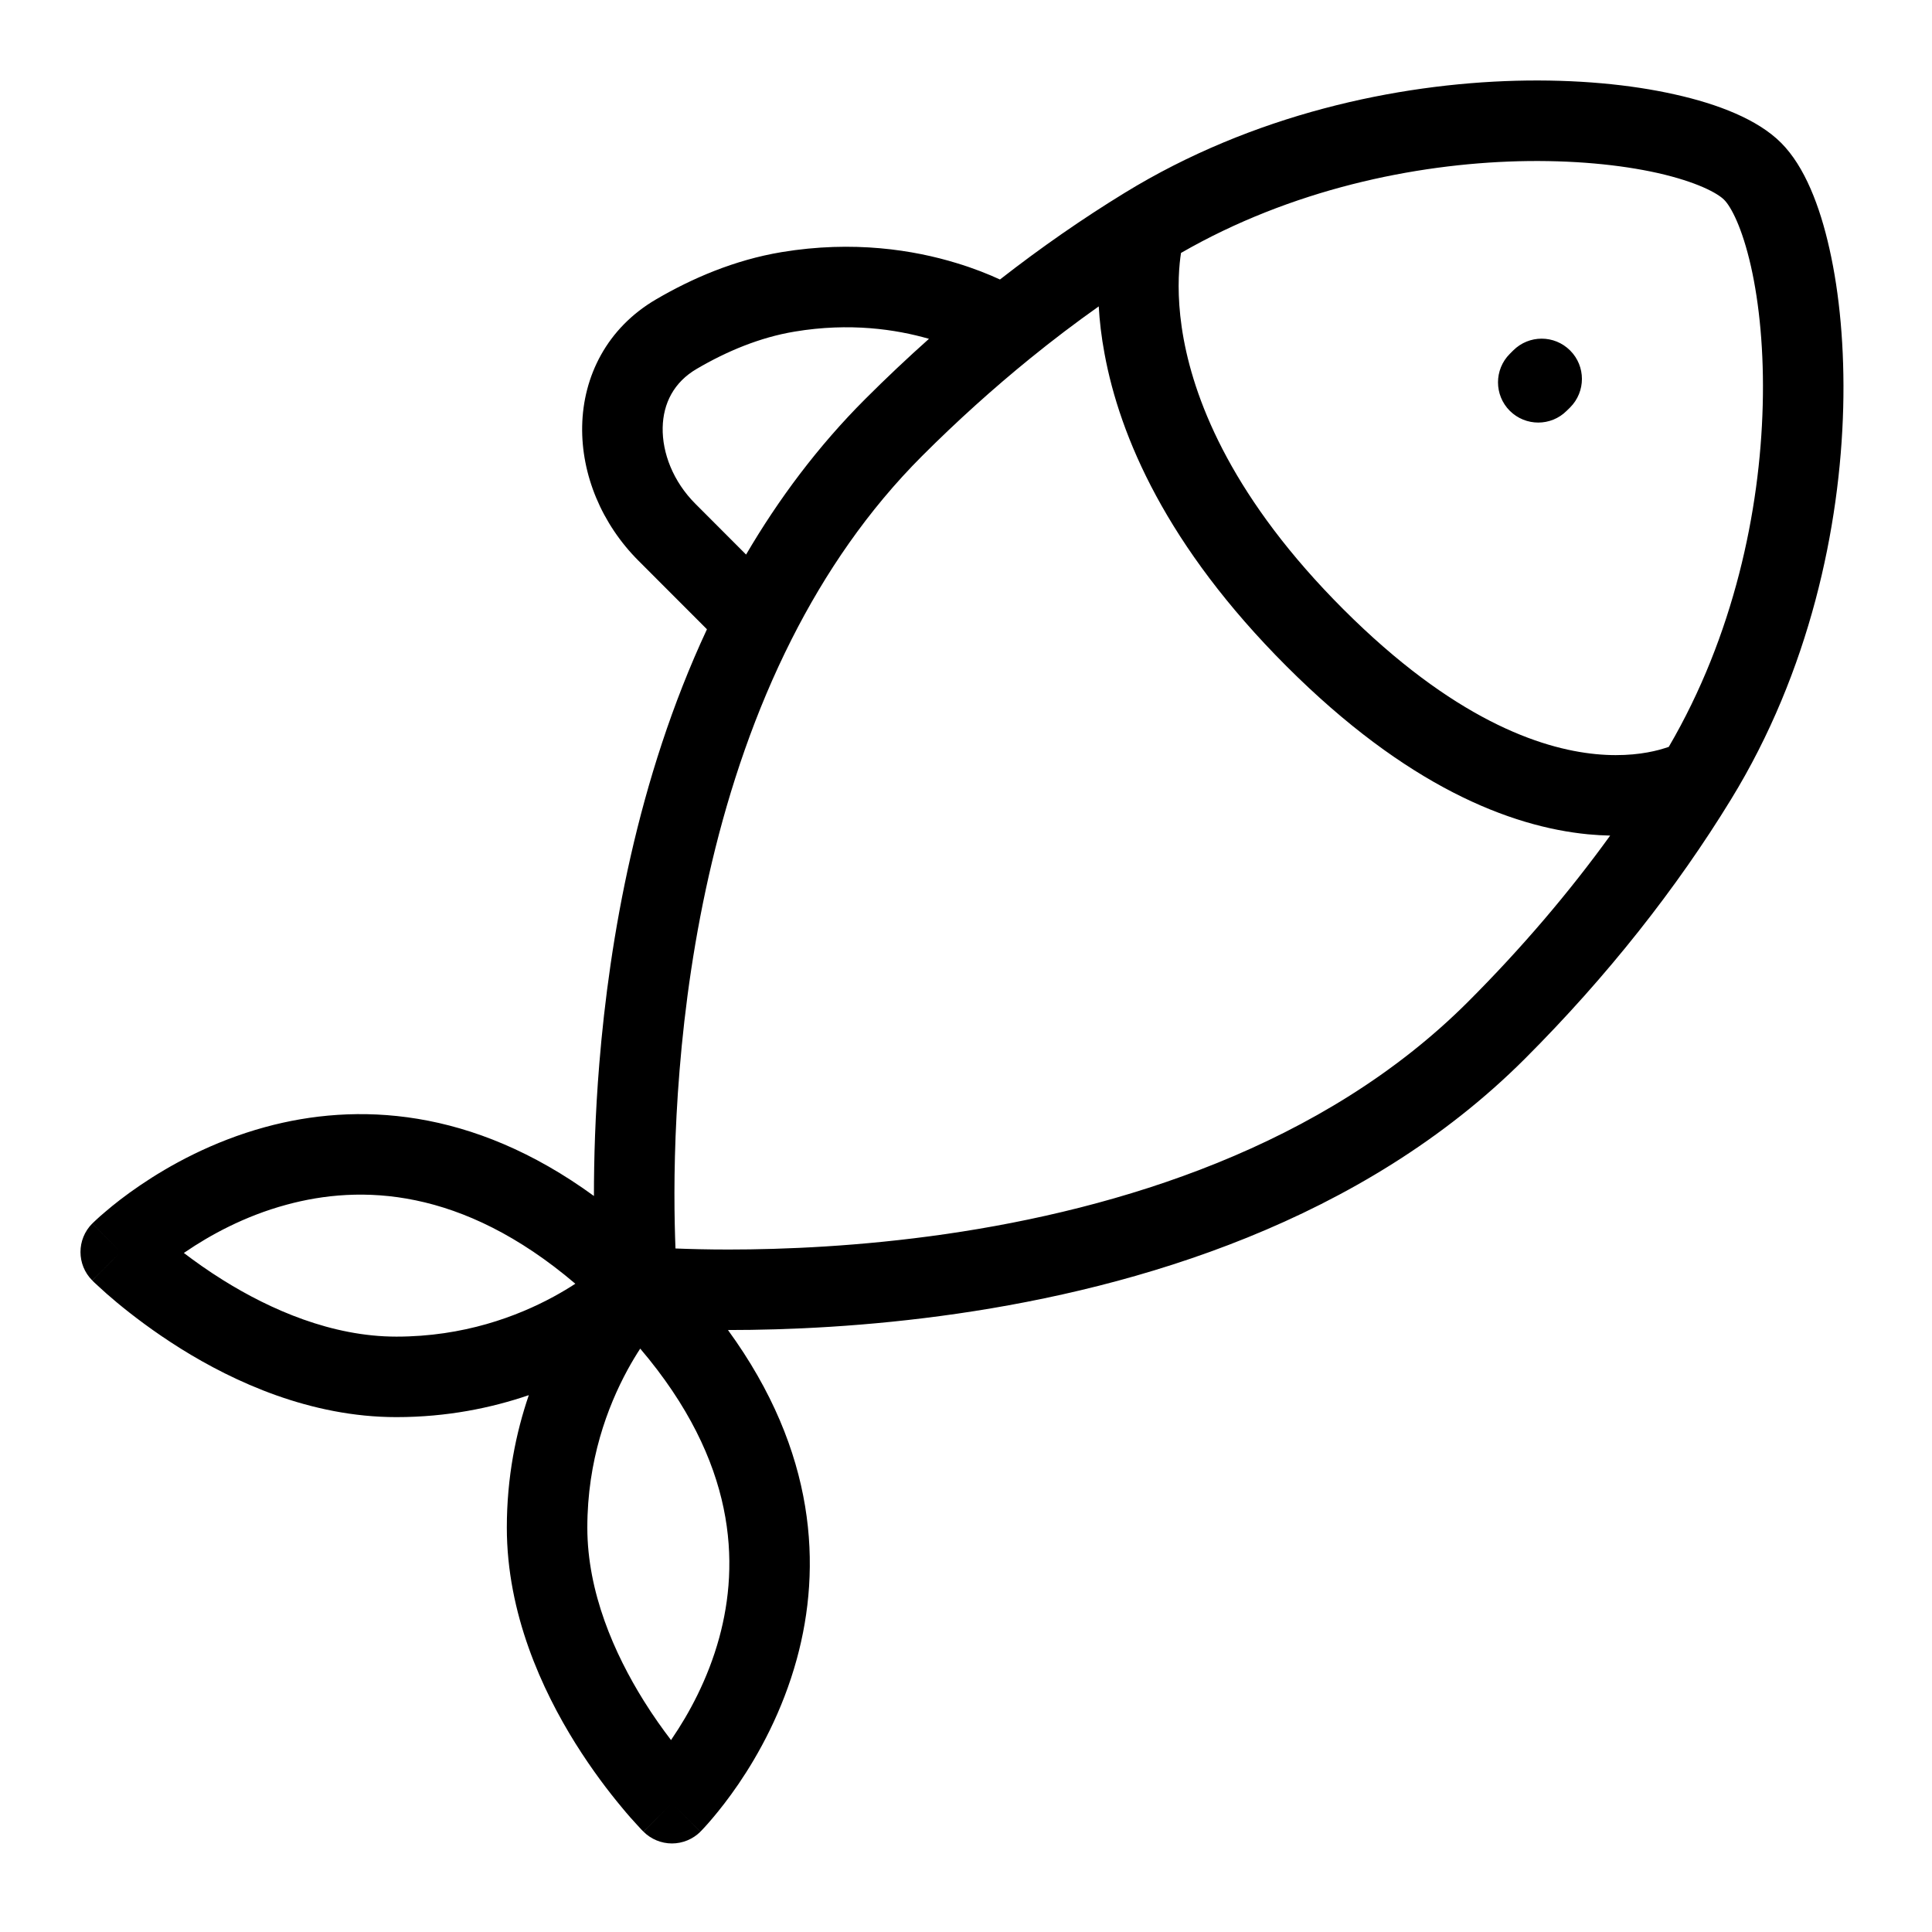 <svg width="24" height="24" viewBox="0 0 24 24" xmlns="http://www.w3.org/2000/svg">
<path fill-rule="evenodd" clip-rule="evenodd" d="M14.655 3.268C14.66 3.221 14.665 3.179 14.671 3.142C16.04 2.354 17.57 2.037 18.861 2.003C19.534 1.986 20.13 2.046 20.591 2.149C21.078 2.259 21.336 2.399 21.418 2.482C21.501 2.564 21.641 2.822 21.751 3.309C21.855 3.77 21.915 4.366 21.897 5.039C21.863 6.345 21.538 7.896 20.73 9.278C20.697 9.289 20.656 9.302 20.609 9.315C20.439 9.36 20.173 9.402 19.824 9.368C19.133 9.301 18.05 8.931 16.688 7.569C15.327 6.208 14.854 5.023 14.704 4.212C14.629 3.804 14.634 3.481 14.655 3.268ZM19.727 10.364C19.823 10.373 19.914 10.378 20.002 10.38C19.494 11.083 18.903 11.778 18.236 12.445C16.434 14.247 13.893 15.019 11.748 15.33C10.682 15.484 9.732 15.522 9.049 15.522C8.787 15.522 8.565 15.516 8.391 15.509C8.388 15.42 8.384 15.319 8.382 15.206C8.372 14.737 8.378 14.073 8.442 13.294C8.569 11.729 8.928 9.734 9.834 7.941C10.251 7.116 10.781 6.338 11.455 5.664C11.891 5.228 12.339 4.825 12.794 4.455C13.077 4.225 13.362 4.009 13.649 3.806C13.659 3.984 13.681 4.181 13.721 4.394C13.91 5.42 14.489 6.784 15.981 8.276C17.471 9.766 18.76 10.27 19.727 10.364ZM7.445 13.212C7.393 13.845 7.378 14.406 7.378 14.857C5.861 13.751 4.422 13.693 3.294 14.001C2.638 14.18 2.106 14.476 1.74 14.725C1.556 14.85 1.412 14.964 1.312 15.05C1.262 15.092 1.222 15.127 1.195 15.153C1.181 15.166 1.17 15.177 1.162 15.184L1.152 15.194L1.149 15.197L1.147 15.198L1.147 15.199C1.147 15.199 1.146 15.199 1.5 15.553L1.146 15.199C0.951 15.395 0.951 15.711 1.146 15.906L1.5 15.553C1.146 15.906 1.147 15.906 1.147 15.907L1.147 15.907L1.148 15.908L1.149 15.909L1.154 15.914L1.171 15.931C1.186 15.944 1.206 15.963 1.232 15.987C1.283 16.035 1.357 16.101 1.452 16.18C1.64 16.336 1.911 16.544 2.245 16.753C2.905 17.165 3.855 17.604 4.924 17.604C5.552 17.604 6.104 17.49 6.569 17.331C6.41 17.796 6.296 18.348 6.296 18.976C6.296 20.045 6.735 20.995 7.147 21.655C7.356 21.989 7.564 22.26 7.721 22.448C7.799 22.543 7.865 22.617 7.913 22.668C7.936 22.694 7.956 22.714 7.969 22.729L7.986 22.746L7.991 22.751L7.993 22.753L7.993 22.753L7.993 22.753C7.994 22.753 7.994 22.754 8.347 22.4L7.994 22.754C8.087 22.847 8.215 22.9 8.347 22.9C8.48 22.9 8.607 22.847 8.701 22.754L8.347 22.4C8.701 22.754 8.701 22.753 8.701 22.753L8.702 22.753L8.703 22.751L8.706 22.748L8.716 22.738C8.724 22.73 8.734 22.719 8.747 22.705C8.772 22.678 8.808 22.638 8.85 22.588C8.935 22.488 9.05 22.343 9.175 22.16C9.424 21.794 9.72 21.262 9.899 20.606C10.207 19.478 10.149 18.04 9.043 16.522L9.048 16.522C9.767 16.522 10.768 16.482 11.891 16.319C14.125 15.995 16.919 15.176 18.943 13.152C19.969 12.126 20.83 11.031 21.503 9.931C22.481 8.337 22.858 6.548 22.897 5.065C22.916 4.322 22.851 3.643 22.726 3.09C22.608 2.562 22.418 2.066 22.125 1.774C21.834 1.482 21.338 1.292 20.81 1.174C20.257 1.049 19.578 0.984 18.835 1.003C17.352 1.042 15.563 1.419 13.969 2.397C13.45 2.715 12.932 3.074 12.422 3.472C12.283 3.408 12.101 3.334 11.882 3.268C11.353 3.106 10.602 2.984 9.709 3.132C9.121 3.23 8.593 3.46 8.153 3.717C7.538 4.075 7.244 4.676 7.232 5.292C7.22 5.896 7.475 6.51 7.933 6.967L8.782 7.817C7.913 9.679 7.571 11.671 7.445 13.212ZM2.774 15.904C2.586 15.787 2.421 15.669 2.284 15.565L2.303 15.552C2.605 15.346 3.036 15.107 3.557 14.966C4.473 14.716 5.732 14.743 7.147 15.947C7.069 15.998 6.981 16.051 6.884 16.104C6.424 16.355 5.757 16.604 4.924 16.604C4.12 16.604 3.358 16.268 2.774 15.904ZM8.935 20.343C9.184 19.427 9.157 18.168 7.953 16.753C7.902 16.831 7.849 16.919 7.796 17.016C7.546 17.476 7.296 18.143 7.296 18.976C7.296 19.78 7.632 20.542 7.996 21.126C8.113 21.314 8.231 21.479 8.336 21.616L8.348 21.597C8.554 21.295 8.793 20.864 8.935 20.343ZM9.873 4.119C10.556 4.005 11.13 4.091 11.54 4.209C11.272 4.448 11.008 4.697 10.748 4.957C10.158 5.547 9.67 6.203 9.268 6.889L8.64 6.26C8.361 5.982 8.226 5.626 8.232 5.312C8.238 5.011 8.371 4.747 8.657 4.581C9.024 4.366 9.437 4.191 9.873 4.119ZM19.505 5.061C19.7 4.865 19.7 4.549 19.505 4.354C19.309 4.158 18.993 4.158 18.797 4.354L18.755 4.396C18.56 4.591 18.56 4.908 18.755 5.103C18.951 5.298 19.267 5.298 19.462 5.103L19.505 5.061Z"/>
</svg>

